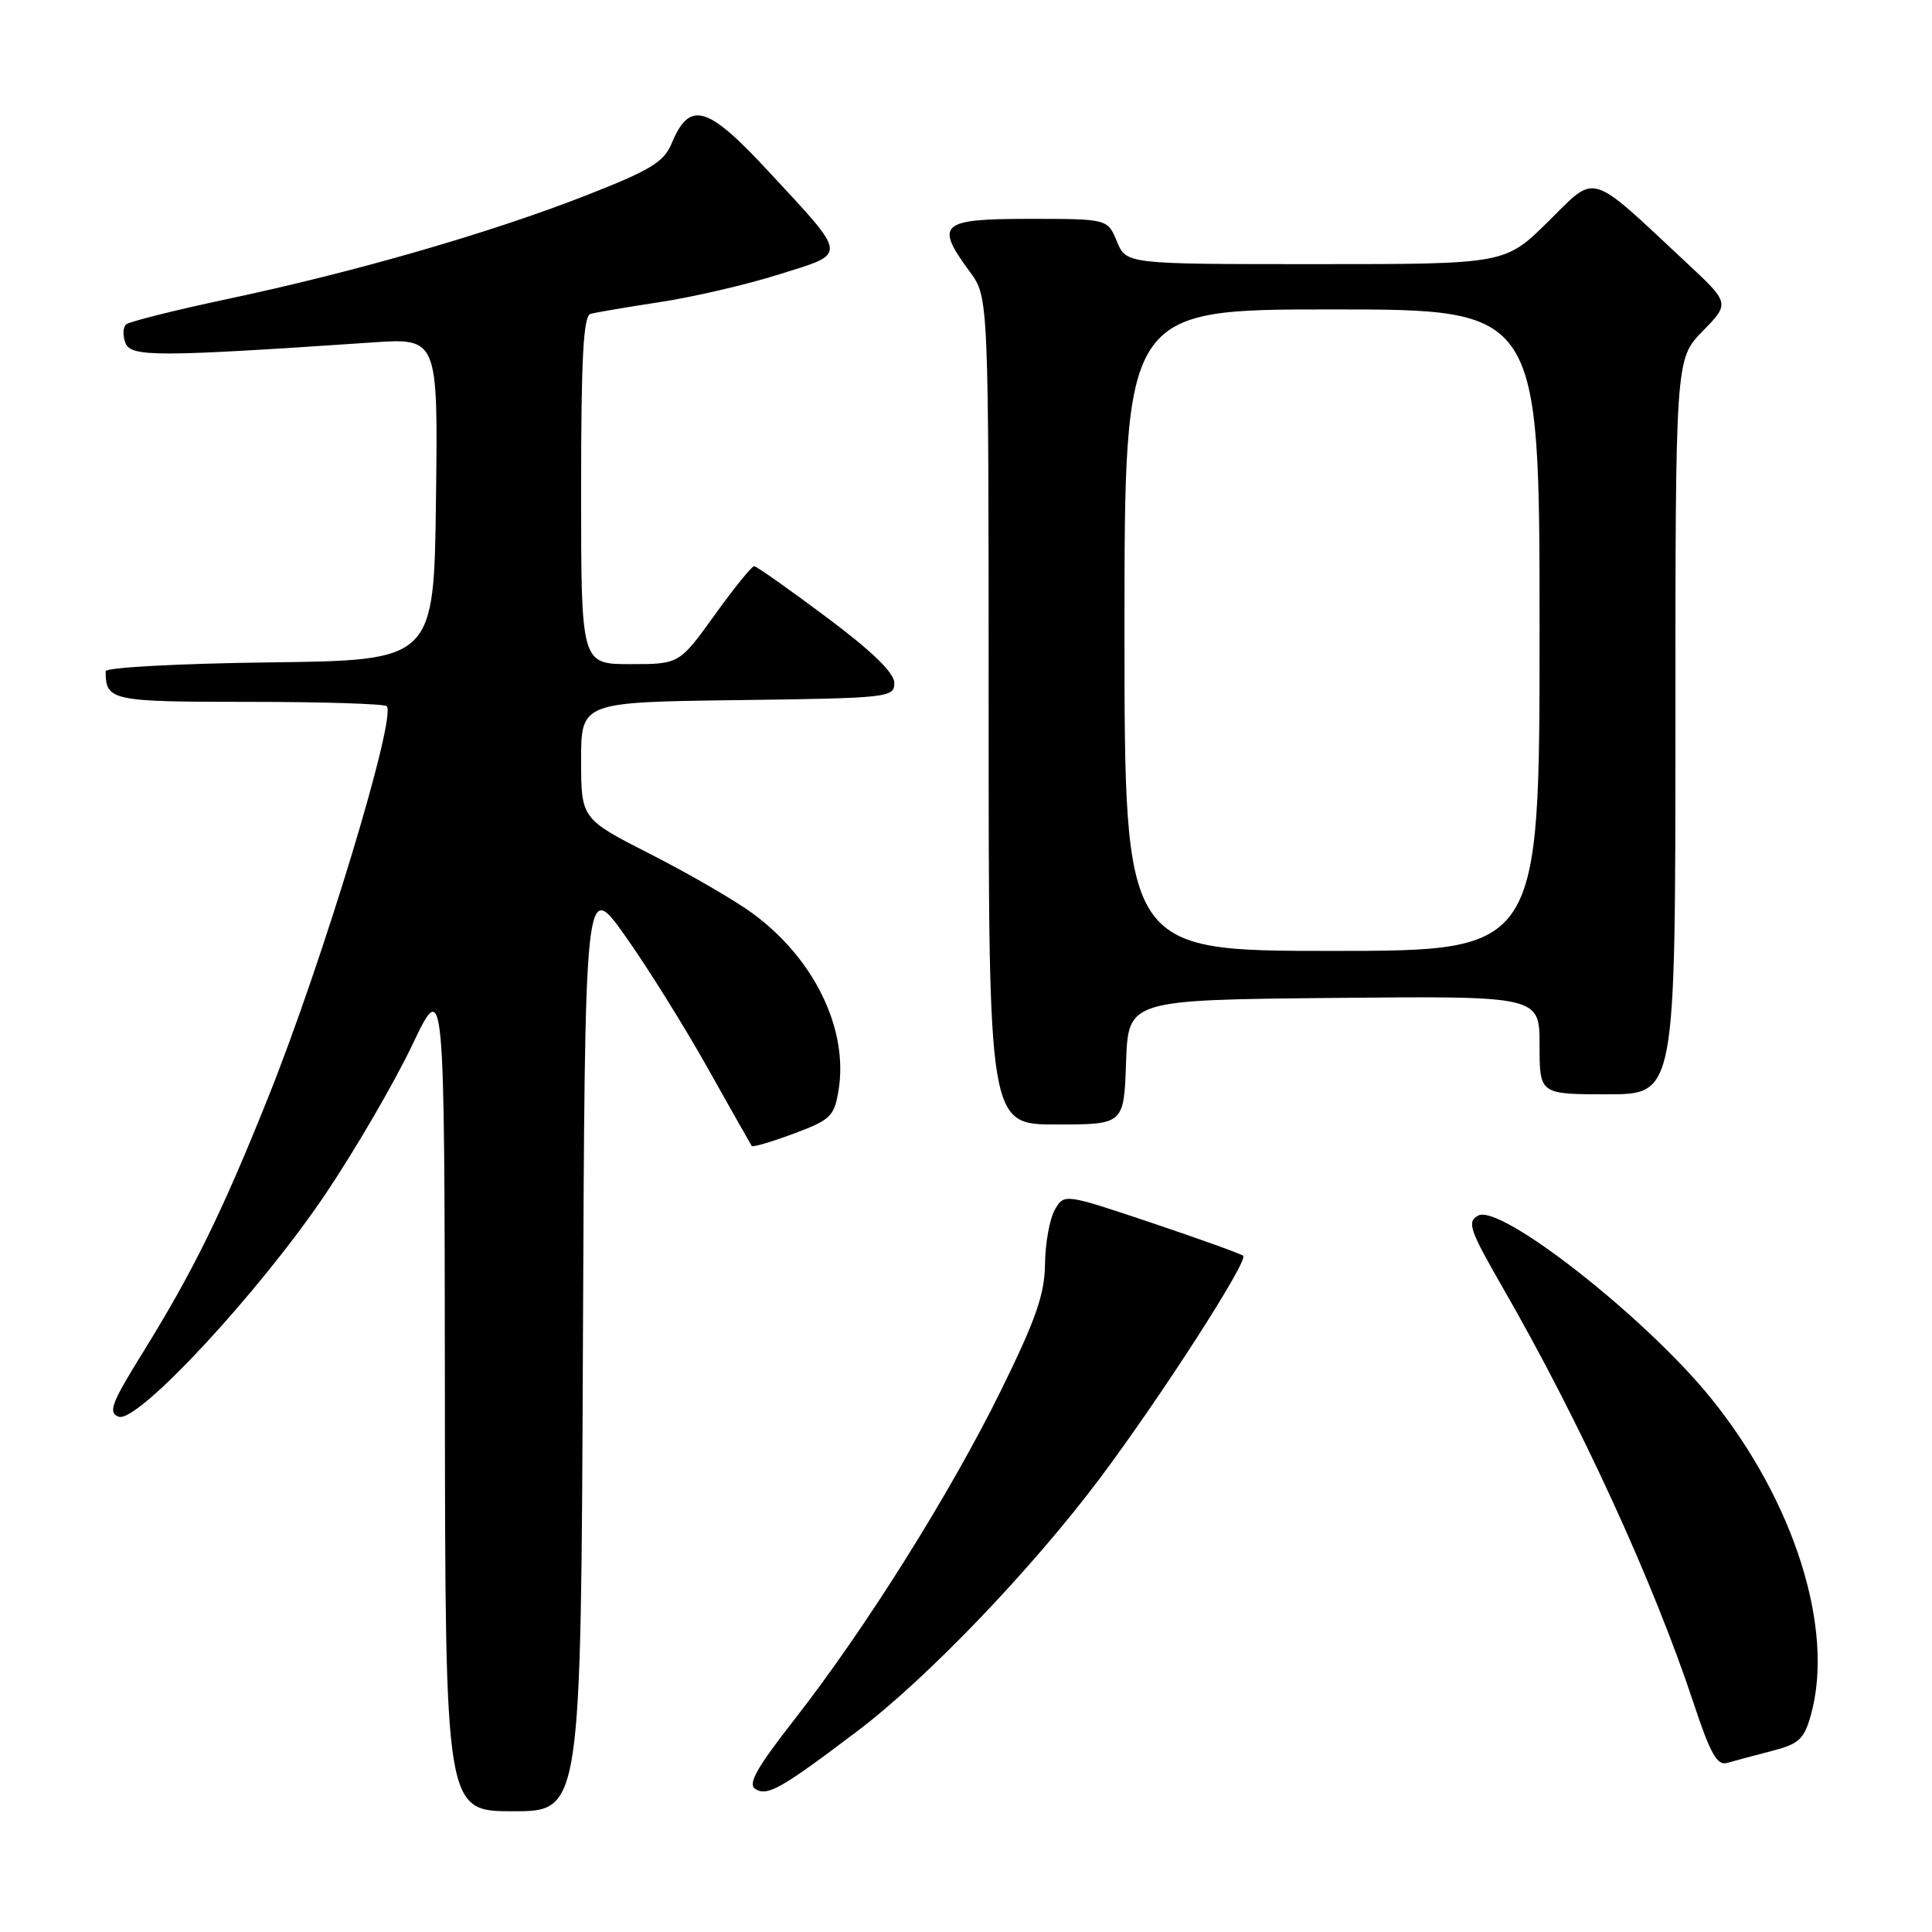 <?xml version="1.0" encoding="UTF-8" standalone="no"?>
<!DOCTYPE svg PUBLIC "-//W3C//DTD SVG 1.1//EN" "http://www.w3.org/Graphics/SVG/1.1/DTD/svg11.dtd" >
<svg xmlns="http://www.w3.org/2000/svg" xmlns:xlink="http://www.w3.org/1999/xlink" version="1.1" viewBox="0 0 256 256">
 <g >
 <path fill="currentColor"
d=" M 77.24 178.25 C 77.50 116.50 77.50 116.50 82.83 124.00 C 85.76 128.12 90.67 136.00 93.76 141.50 C 96.84 147.00 99.48 151.66 99.61 151.85 C 99.75 152.04 102.25 151.30 105.18 150.21 C 110.06 148.39 110.55 147.92 111.11 144.48 C 112.44 136.40 107.92 127.06 99.77 121.06 C 97.42 119.33 91.34 115.80 86.25 113.21 C 77.01 108.50 77.01 108.50 77.00 100.77 C 77.00 93.04 77.00 93.04 97.75 92.77 C 117.74 92.51 118.50 92.43 118.50 90.50 C 118.50 89.15 115.59 86.32 109.50 81.77 C 104.55 78.07 100.24 75.03 99.93 75.02 C 99.62 75.01 97.26 77.92 94.69 81.50 C 90.01 88.00 90.01 88.00 83.51 88.00 C 77.00 88.00 77.00 88.00 77.00 64.97 C 77.00 47.40 77.30 41.85 78.25 41.59 C 78.94 41.40 83.10 40.69 87.50 40.02 C 91.90 39.35 98.99 37.70 103.26 36.35 C 112.39 33.48 112.47 34.19 101.74 22.61 C 93.70 13.94 91.37 13.28 89.00 19.00 C 87.97 21.48 86.21 22.55 77.49 25.96 C 64.89 30.88 46.97 36.06 30.14 39.62 C 23.19 41.10 17.15 42.61 16.72 42.98 C 16.29 43.36 16.24 44.47 16.62 45.44 C 17.34 47.32 20.75 47.31 49.27 45.38 C 58.04 44.78 58.04 44.78 57.77 66.14 C 57.50 87.50 57.50 87.50 35.75 87.77 C 23.75 87.92 14.00 88.44 14.00 88.94 C 14.00 92.85 14.69 93.00 32.94 93.00 C 42.69 93.00 50.93 93.26 51.24 93.57 C 52.60 94.93 42.78 127.34 35.50 145.50 C 29.41 160.69 25.58 168.49 18.90 179.26 C 14.76 185.93 14.29 187.18 15.72 187.72 C 18.18 188.67 34.44 171.15 43.18 158.14 C 47.11 152.29 52.25 143.45 54.61 138.50 C 58.90 129.50 58.90 129.50 58.95 184.75 C 59.00 240.00 59.00 240.00 67.99 240.00 C 76.98 240.00 76.98 240.00 77.24 178.25 Z  M 113.58 229.40 C 122.84 222.40 136.72 207.92 145.81 195.79 C 153.85 185.05 165.42 167.09 164.73 166.40 C 164.49 166.16 159.05 164.20 152.65 162.05 C 141.00 158.14 141.00 158.14 139.76 160.32 C 139.08 161.52 138.50 164.75 138.47 167.50 C 138.42 171.50 137.26 174.83 132.65 184.21 C 125.93 197.86 114.71 215.74 105.34 227.75 C 100.23 234.28 99.04 236.41 100.10 237.06 C 101.70 238.05 103.50 237.02 113.58 229.40 Z  M 234.71 232.03 C 238.39 231.08 239.05 230.47 239.96 227.22 C 243.11 215.87 237.77 198.95 226.72 185.28 C 218.09 174.59 198.83 159.48 195.87 161.07 C 194.34 161.89 194.71 162.94 199.18 170.72 C 209.38 188.44 219.11 209.65 224.45 225.79 C 226.62 232.35 227.53 233.98 228.84 233.60 C 229.76 233.33 232.39 232.63 234.71 232.03 Z  M 149.21 140.75 C 149.50 132.50 149.50 132.50 176.75 132.23 C 204.00 131.97 204.00 131.97 204.00 138.48 C 204.00 145.00 204.00 145.00 213.00 145.00 C 222.00 145.00 222.00 145.00 222.00 96.29 C 222.00 47.58 222.00 47.58 225.61 43.88 C 229.23 40.18 229.23 40.18 223.36 34.71 C 210.37 22.58 211.62 22.95 205.15 29.35 C 199.44 35.00 199.44 35.00 174.34 35.00 C 149.24 35.00 149.24 35.00 148.00 32.00 C 146.76 29.00 146.76 29.00 136.38 29.00 C 124.58 29.00 123.83 29.67 128.50 36.00 C 131.00 39.39 131.00 39.39 131.00 94.19 C 131.00 149.00 131.00 149.00 139.96 149.00 C 148.92 149.00 148.92 149.00 149.21 140.75 Z  M 149.00 83.50 C 149.00 41.00 149.00 41.00 176.50 41.00 C 204.00 41.00 204.00 41.00 204.00 83.50 C 204.00 126.00 204.00 126.00 176.50 126.00 C 149.00 126.00 149.00 126.00 149.00 83.50 Z "/>
</g>
</svg>